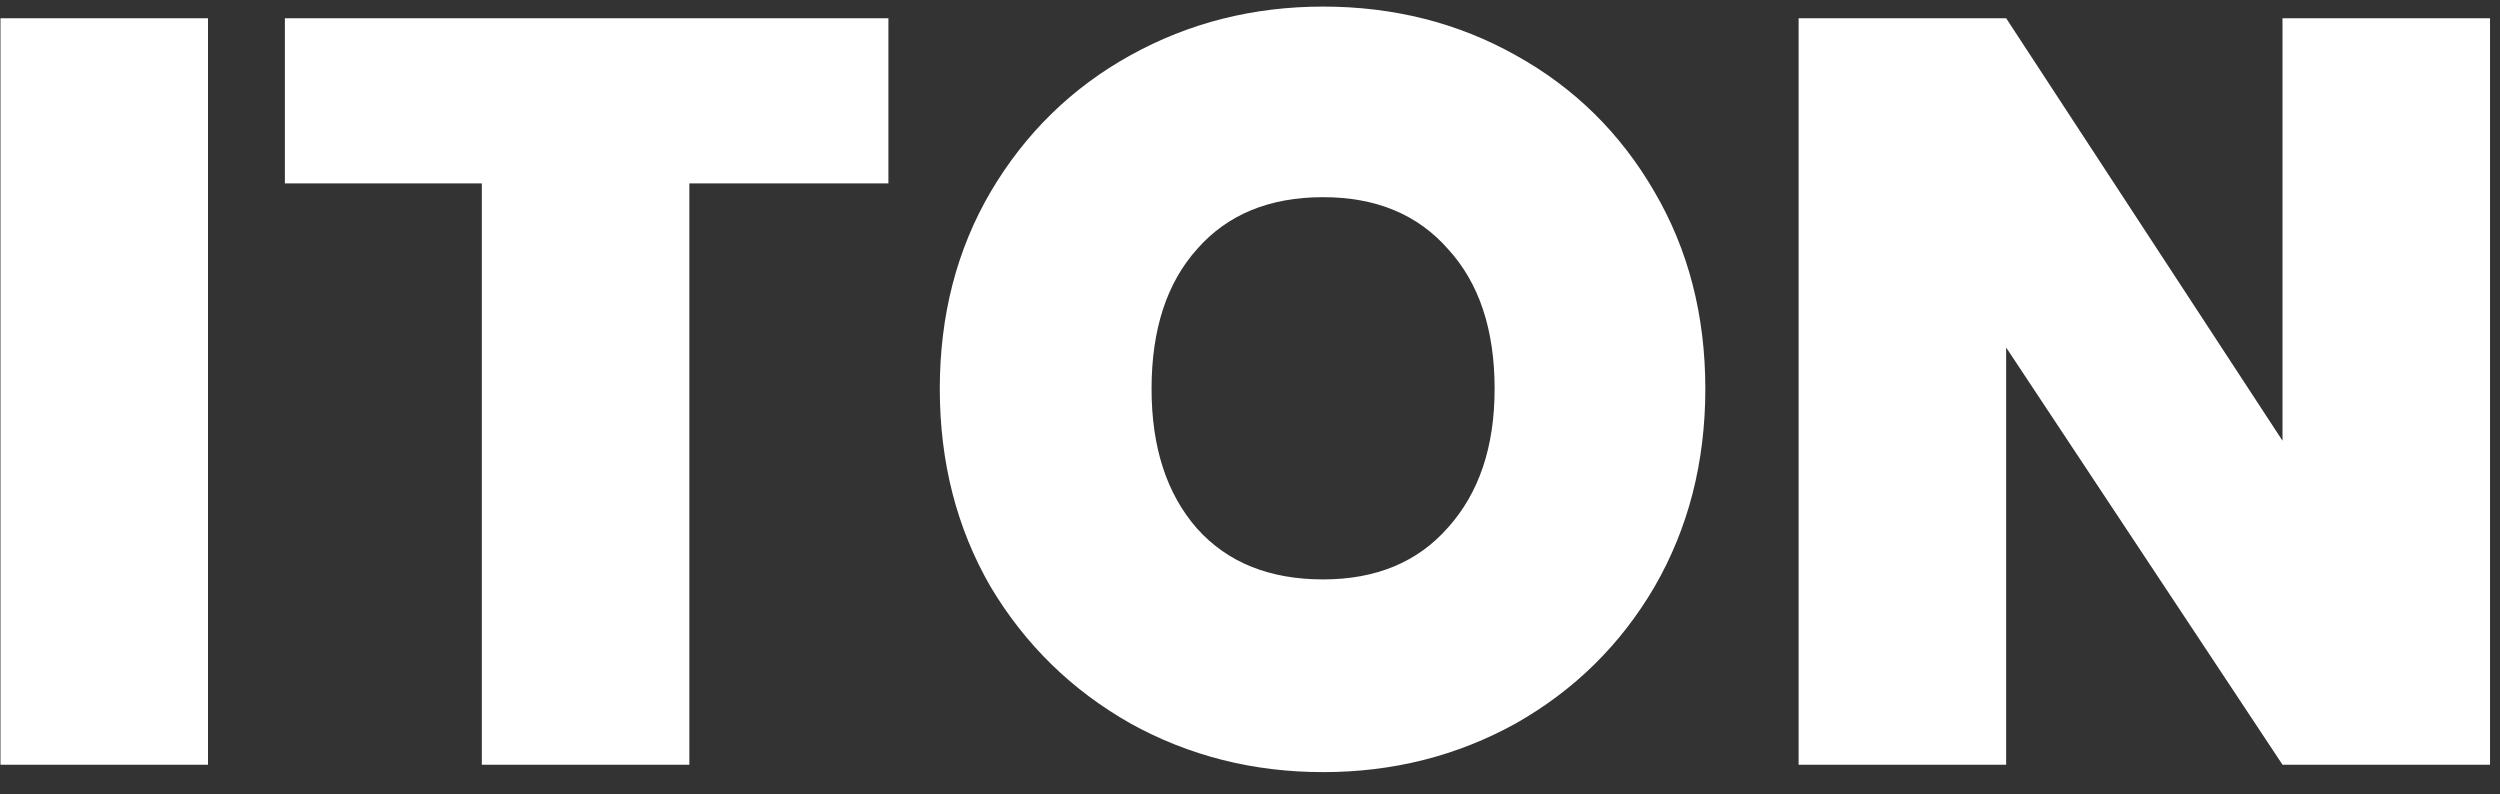 <svg width="85" height="27" viewBox="0 0 85 27" fill="none" xmlns="http://www.w3.org/2000/svg">
<rect x="0" y="0" width="85" height="27" fill="#333333" stroke="none"/>
<path d="M7.072 0.62V26H0.016V0.62H7.072ZM30.206 0.62V6.236H23.438V26H16.382V6.236H9.686V0.62H30.206ZM44.985 26.252C42.609 26.252 40.425 25.7 38.433 24.596C36.441 23.468 34.857 21.92 33.681 19.952C32.529 17.96 31.953 15.716 31.953 13.22C31.953 10.724 32.529 8.492 33.681 6.524C34.857 4.532 36.441 2.984 38.433 1.88C40.425 0.776 42.609 0.224 44.985 0.224C47.385 0.224 49.569 0.776 51.537 1.88C53.529 2.984 55.101 4.532 56.253 6.524C57.405 8.492 57.981 10.724 57.981 13.22C57.981 15.716 57.405 17.96 56.253 19.952C55.101 21.92 53.529 23.468 51.537 24.596C49.545 25.7 47.361 26.252 44.985 26.252ZM44.985 19.7C46.785 19.7 48.201 19.112 49.233 17.936C50.289 16.76 50.817 15.188 50.817 13.22C50.817 11.204 50.289 9.62 49.233 8.468C48.201 7.292 46.785 6.704 44.985 6.704C43.161 6.704 41.733 7.292 40.701 8.468C39.669 9.62 39.153 11.204 39.153 13.22C39.153 15.212 39.669 16.796 40.701 17.972C41.733 19.124 43.161 19.7 44.985 19.7ZM84.661 26H77.605L68.209 11.816V26H61.153V0.62H68.209L77.605 14.984V0.62H84.661V26Z" fill="white"/>
</svg>
